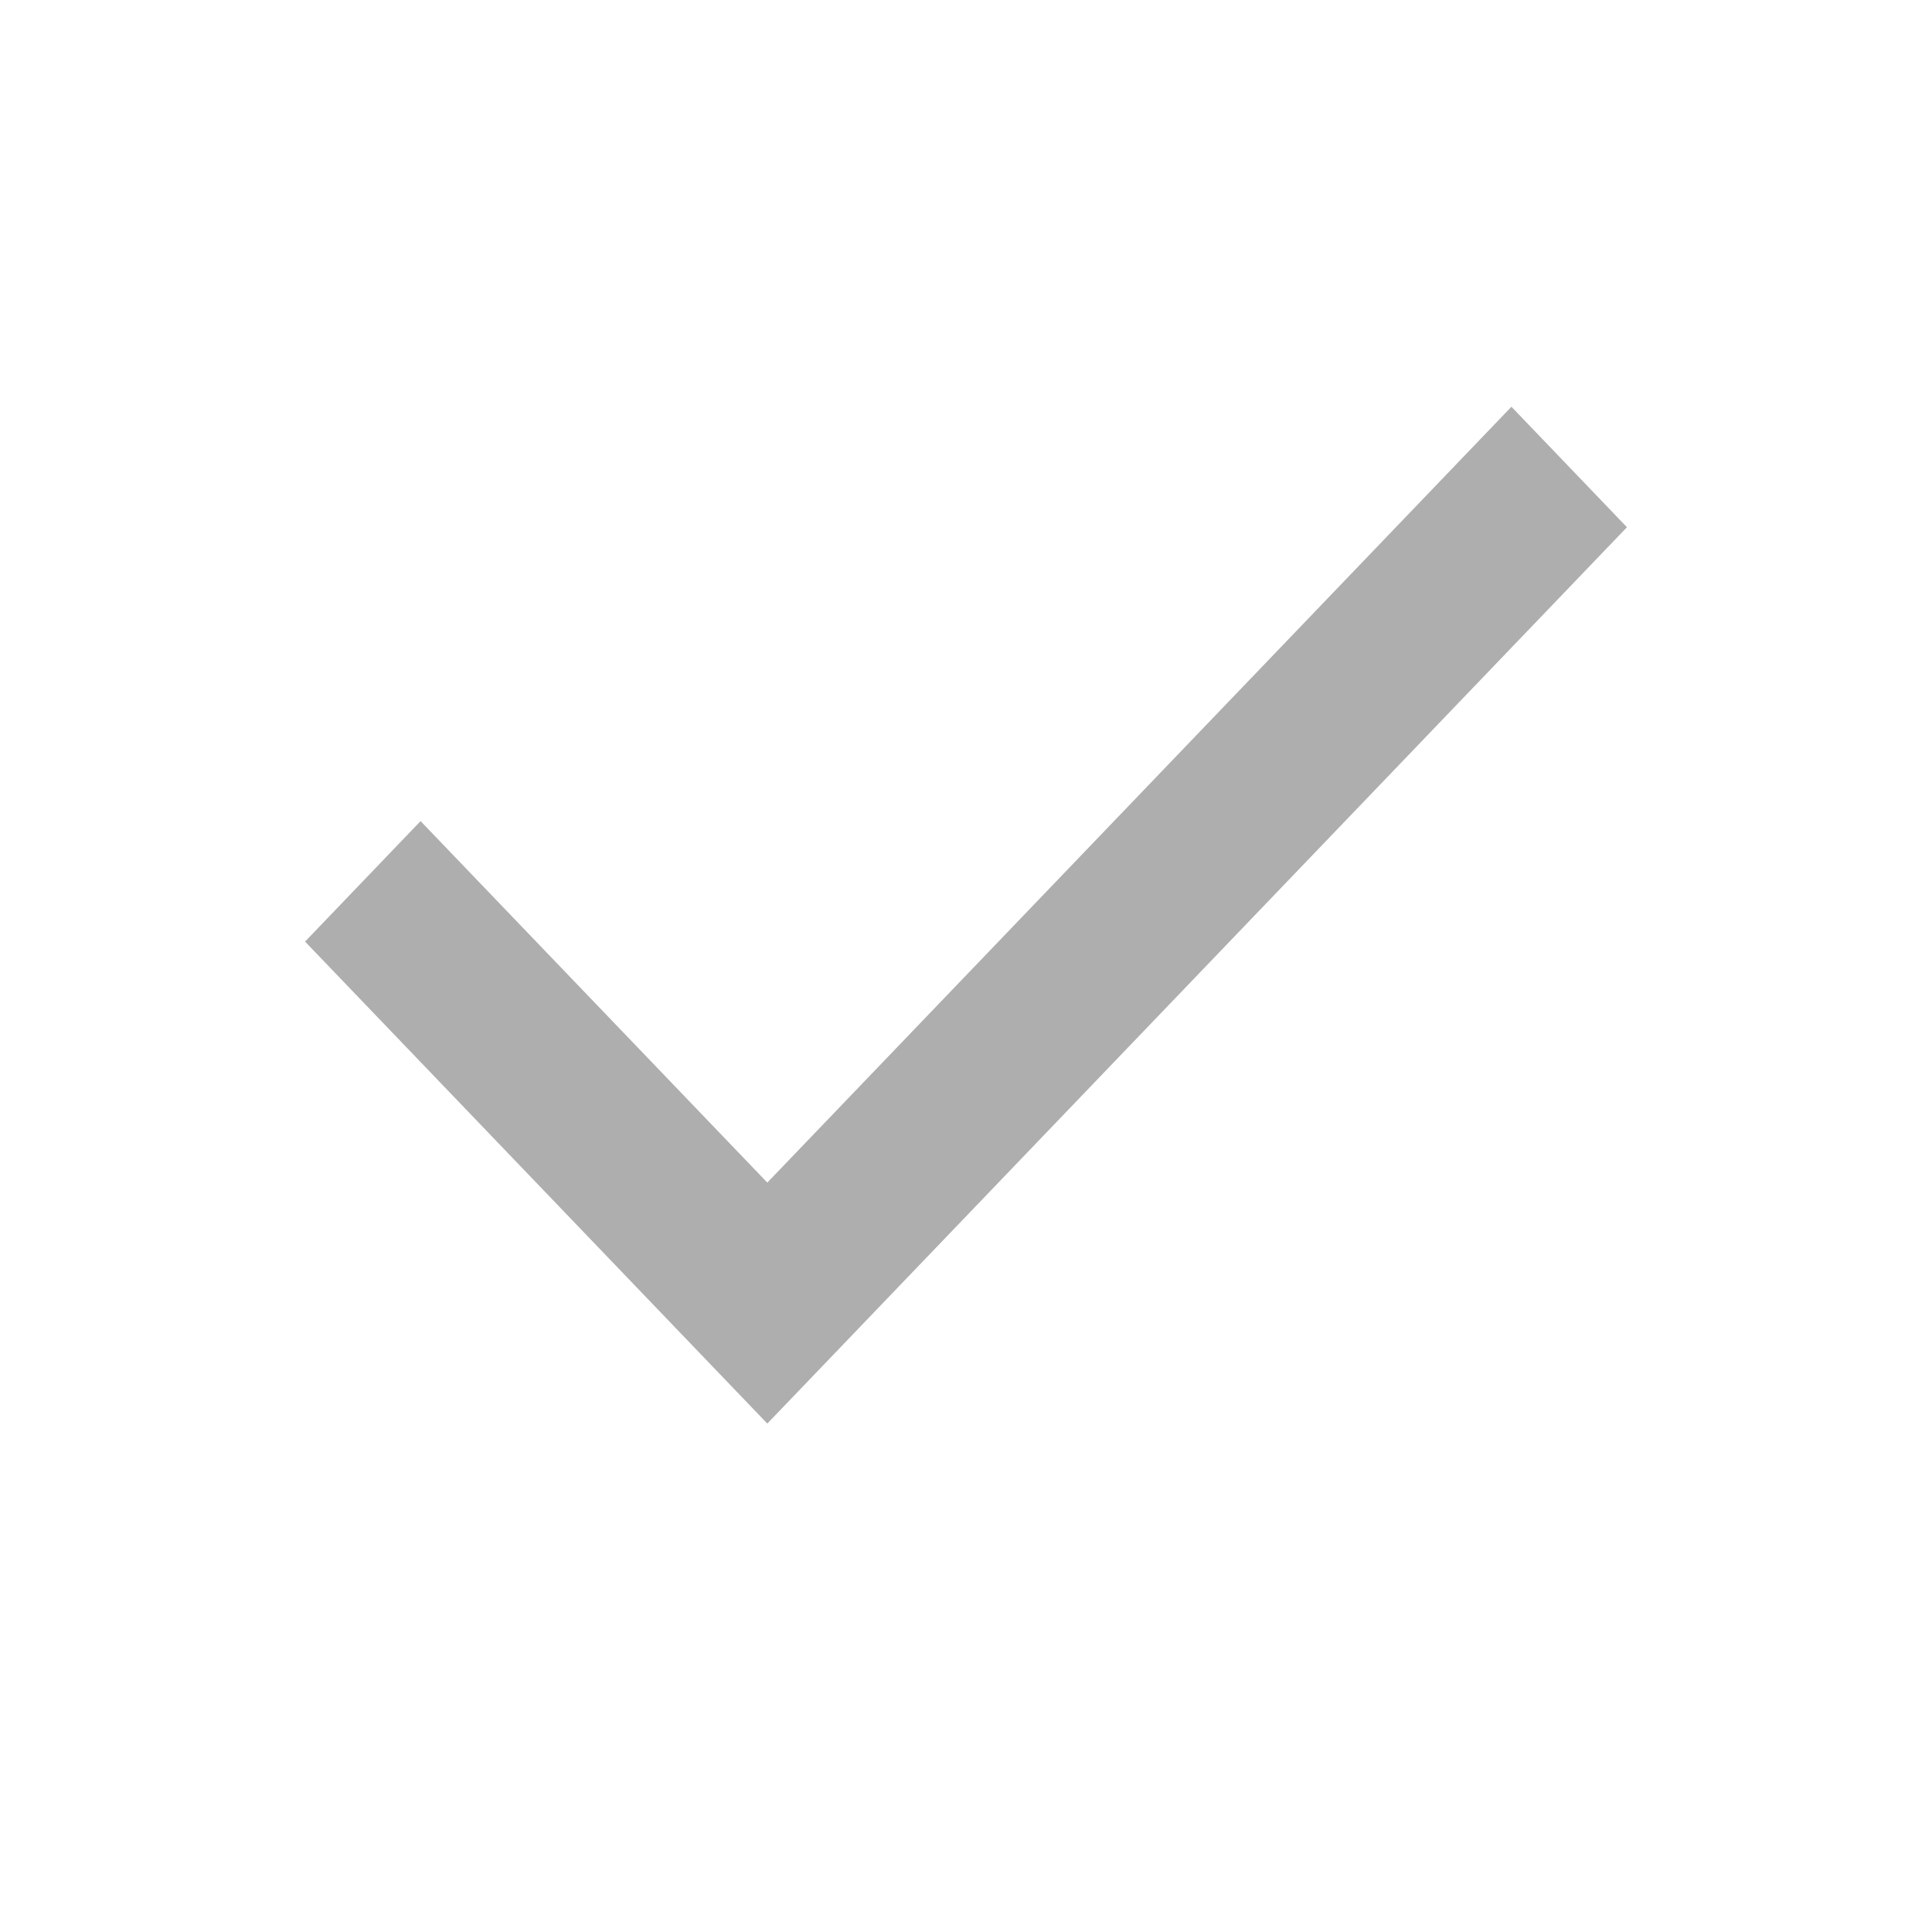 <svg width="19" height="19" viewBox="0 0 19 19" fill="none" xmlns="http://www.w3.org/2000/svg">
<mask id="mask0_248_287" style="mask-type:alpha" maskUnits="userSpaceOnUse" x="0" y="0" width="19" height="19">
<rect width="19" height="19" fill="#AEAEAE"/>
</mask>
<g mask="url(#mask0_248_287)">
<path d="M7.546 14L3 9.26L4.136 8.075L7.546 11.63L14.864 4L16 5.185L7.546 14Z" fill="#AEAEAE"/>
</g>
</svg>

